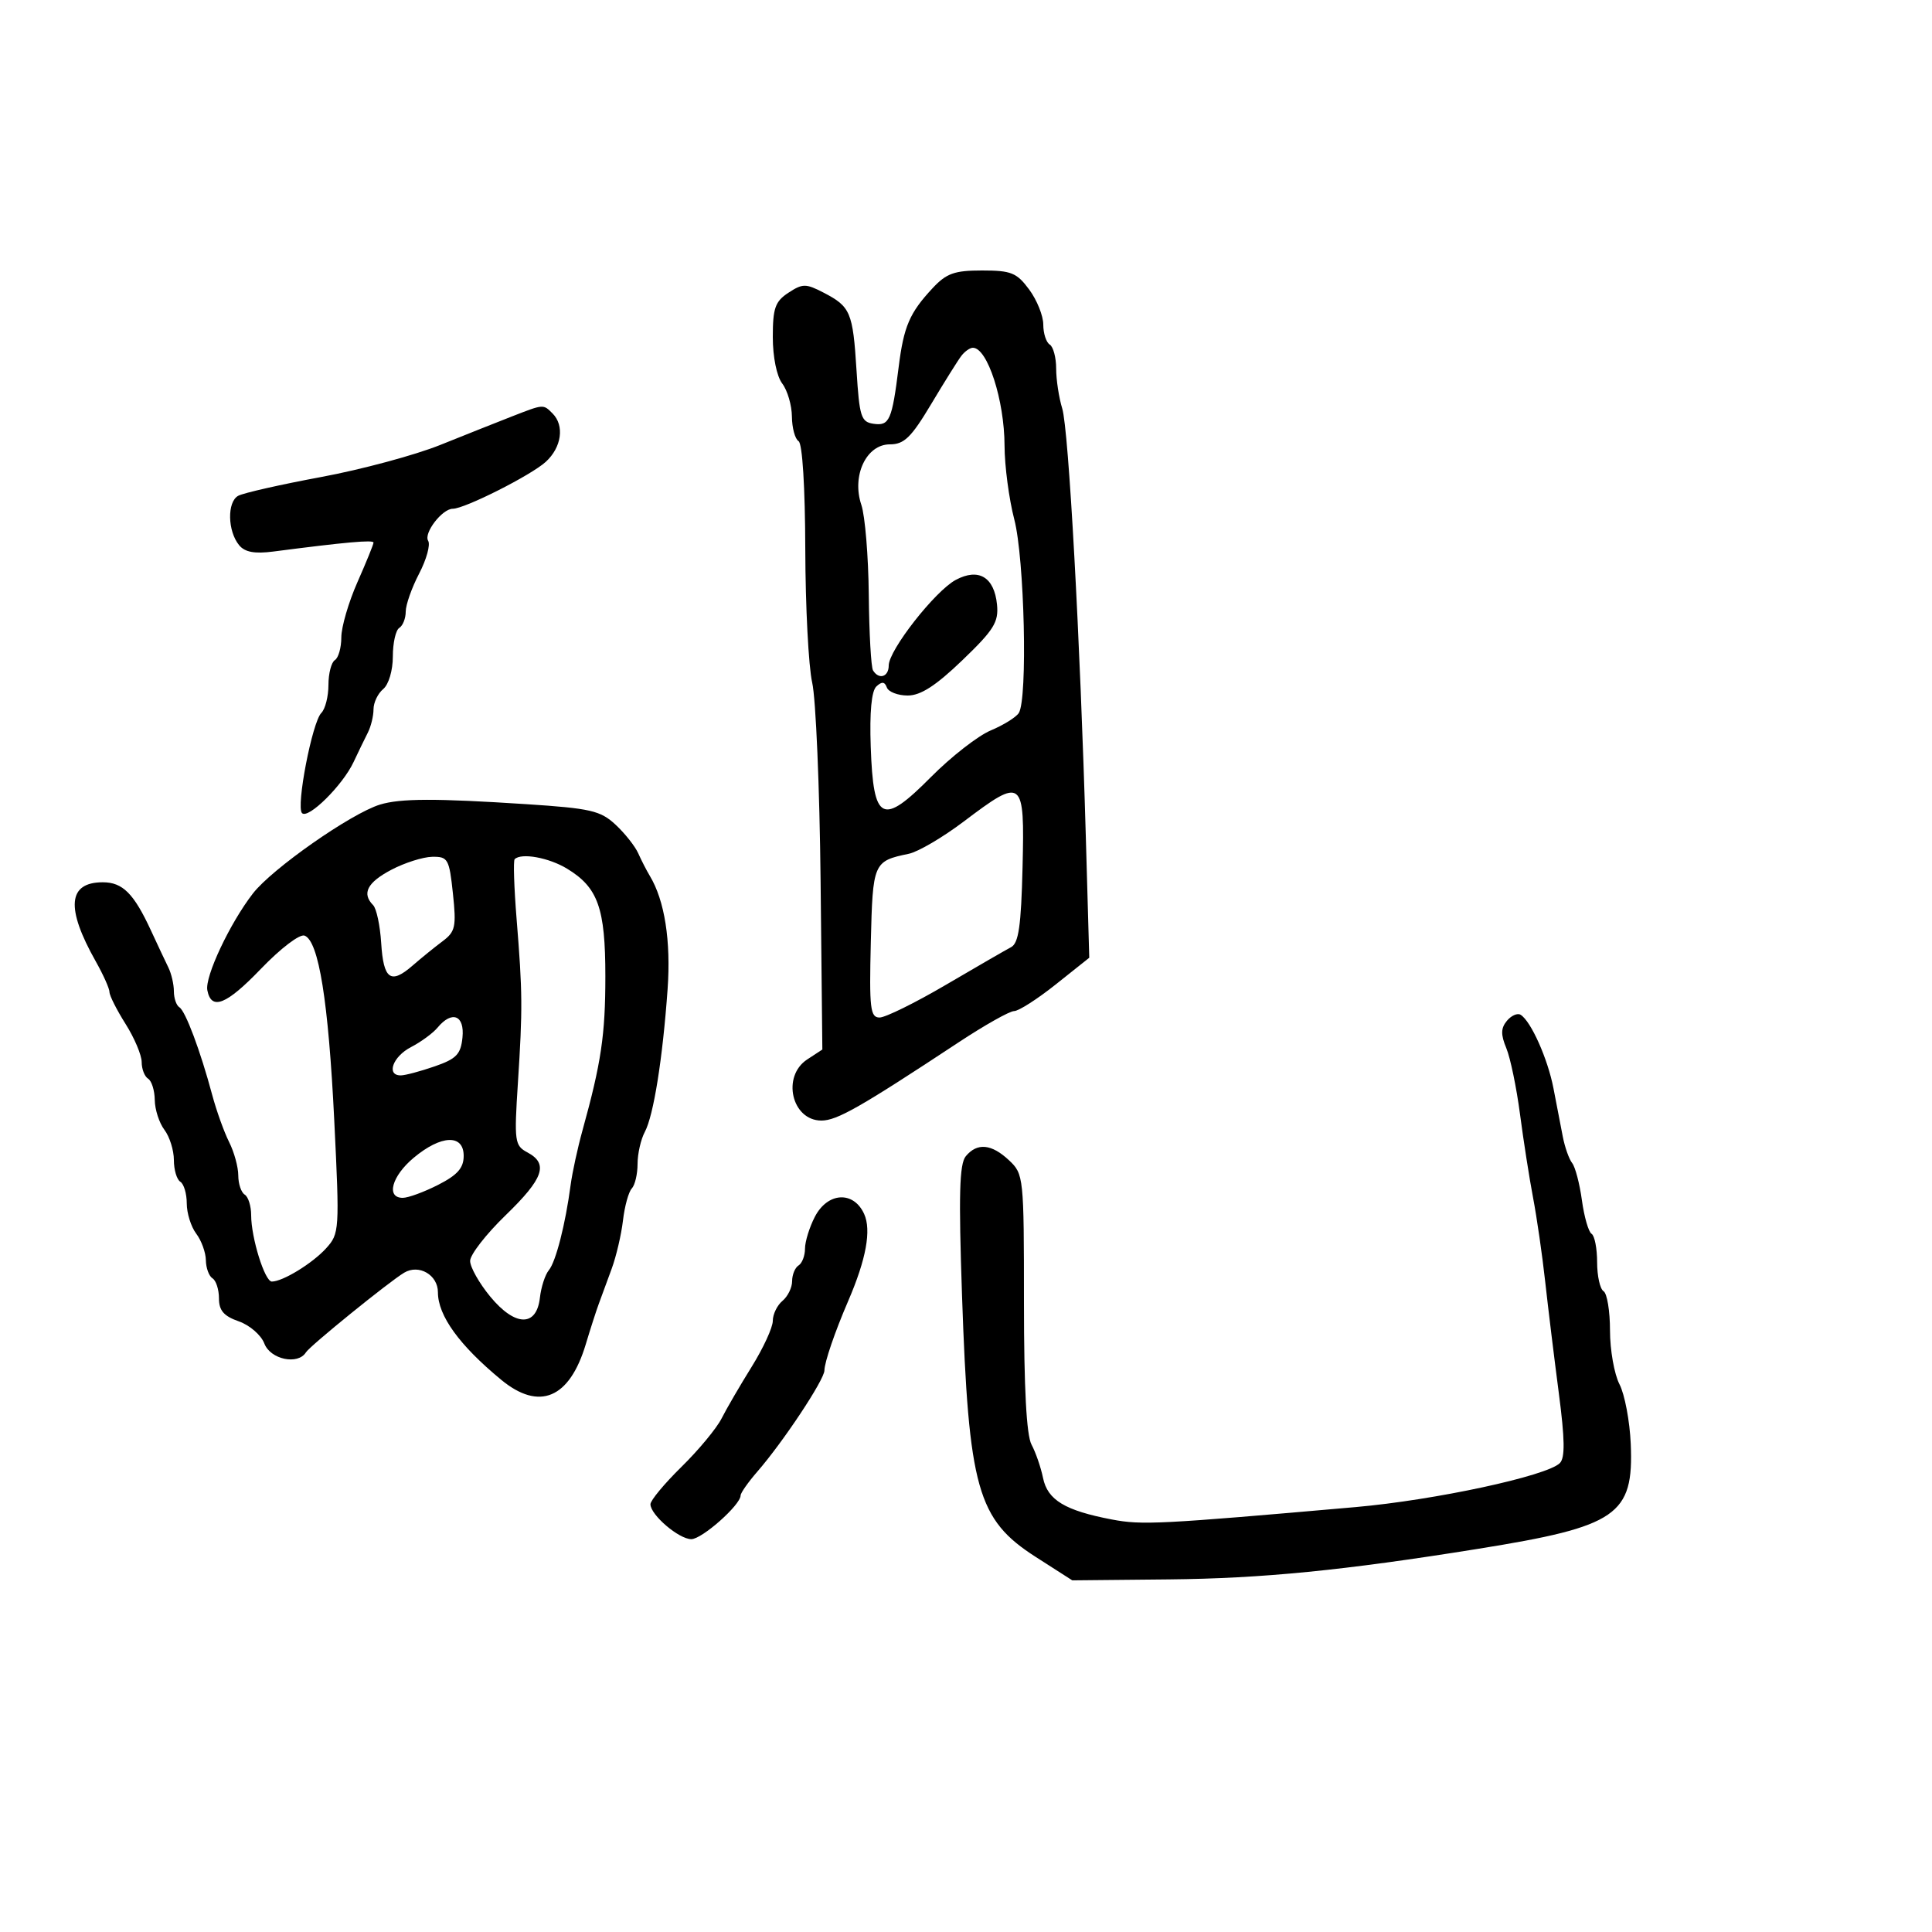 <svg xmlns="http://www.w3.org/2000/svg" width="300" height="300" viewBox="0 0 300 300" version="1.1">
	<path d="M 144.809 44.750 C 141.235 48.582, 140.333 50.682, 139.543 57 C 138.512 65.246, 138.111 66.157, 135.664 65.808 C 133.701 65.529, 133.454 64.756, 133 57.500 C 132.435 48.466, 132.068 47.604, 127.860 45.428 C 125.126 44.014, 124.624 44.017, 122.424 45.458 C 120.365 46.807, 120 47.842, 120 52.332 C 120 55.431, 120.607 58.421, 121.468 59.559 C 122.276 60.626, 122.951 62.936, 122.968 64.691 C 122.986 66.446, 123.450 68.160, 124 68.500 C 124.597 68.869, 125.018 75.643, 125.044 85.309 C 125.068 94.214, 125.551 103.525, 126.117 106 C 126.684 108.475, 127.271 122.306, 127.421 136.735 L 127.694 162.971 125.347 164.508 C 121.343 167.132, 122.937 174, 127.551 174 C 129.961 174, 133.571 171.941, 148.853 161.854 C 152.897 159.184, 156.776 157, 157.472 157 C 158.169 157, 161.079 155.137, 163.940 152.859 L 169.140 148.718 168.611 130.109 C 167.733 99.224, 165.943 66.689, 164.942 63.429 C 164.424 61.740, 164 58.954, 164 57.238 C 164 55.522, 163.550 53.840, 163 53.500 C 162.450 53.160, 162 51.765, 162 50.400 C 162 49.036, 161.015 46.587, 159.812 44.960 C 157.882 42.350, 157.018 42, 152.499 42 C 148.197 42, 146.963 42.441, 144.809 44.750 M 149.284 55.250 C 148.756 55.938, 146.643 59.313, 144.590 62.750 C 141.491 67.936, 140.398 69, 138.172 69 C 134.517 69, 132.225 73.871, 133.750 78.396 C 134.326 80.103, 134.845 86.384, 134.903 92.354 C 134.962 98.323, 135.259 103.611, 135.564 104.104 C 136.482 105.589, 138 105.113, 138 103.341 C 138 100.957, 145.200 91.762, 148.410 90.046 C 151.958 88.150, 154.391 89.604, 154.815 93.875 C 155.086 96.607, 154.338 97.808, 149.431 102.524 C 145.312 106.481, 142.960 108, 140.949 108 C 139.419 108, 137.960 107.438, 137.708 106.750 C 137.375 105.841, 136.931 105.798, 136.082 106.593 C 135.323 107.303, 135.017 110.593, 135.207 115.988 C 135.617 127.617, 136.980 128.298, 144.555 120.662 C 147.687 117.505, 151.865 114.248, 153.840 113.422 C 155.814 112.597, 157.776 111.377, 158.200 110.711 C 159.590 108.523, 159.083 86.738, 157.500 80.661 C 156.675 77.494, 155.993 72.337, 155.985 69.201 C 155.966 62.132, 153.333 54, 151.063 54 C 150.613 54, 149.813 54.563, 149.284 55.250 M 79.500 64.661 C 77.300 65.518, 72.290 67.511, 68.366 69.090 C 64.442 70.669, 56.117 72.911, 49.866 74.071 C 43.615 75.232, 37.825 76.542, 37 76.982 C 35.243 77.918, 35.328 82.486, 37.144 84.673 C 38.029 85.740, 39.553 86.019, 42.443 85.643 C 53.635 84.188, 58 83.798, 58 84.252 C 58 84.526, 56.875 87.295, 55.500 90.404 C 54.125 93.513, 53 97.368, 53 98.969 C 53 100.571, 52.550 102.160, 52 102.500 C 51.450 102.840, 51 104.576, 51 106.359 C 51 108.142, 50.503 110.097, 49.896 110.704 C 48.483 112.117, 45.947 125.256, 46.894 126.255 C 47.840 127.253, 53.201 121.955, 54.895 118.348 C 55.631 116.781, 56.631 114.719, 57.117 113.764 C 57.603 112.809, 58 111.176, 58 110.136 C 58 109.096, 58.675 107.685, 59.500 107 C 60.354 106.291, 61 104.111, 61 101.937 C 61 99.836, 61.450 97.840, 62 97.500 C 62.550 97.160, 63 96.022, 63 94.972 C 63 93.921, 63.937 91.264, 65.082 89.068 C 66.227 86.871, 66.858 84.579, 66.484 83.974 C 65.752 82.789, 68.665 79, 70.308 79 C 72.159 79, 82.480 73.791, 84.750 71.712 C 87.211 69.458, 87.683 66.083, 85.800 64.200 C 84.342 62.742, 84.447 62.734, 79.500 64.661 M 149.622 127.586 C 146.389 130.028, 142.564 132.272, 141.122 132.573 C 135.604 133.723, 135.519 133.921, 135.218 146.357 C 134.970 156.604, 135.134 158, 136.579 158 C 137.483 158, 142.110 155.720, 146.861 152.933 C 151.613 150.146, 156.175 147.510, 157 147.076 C 158.176 146.457, 158.561 143.768, 158.782 134.643 C 159.116 120.825, 158.848 120.618, 149.622 127.586 M 59 124.938 C 54.514 126.312, 42.256 134.887, 39.273 138.738 C 35.691 143.360, 31.786 151.656, 32.196 153.770 C 32.814 156.954, 35.149 156.024, 40.486 150.471 C 43.581 147.249, 46.542 144.994, 47.297 145.284 C 49.496 146.128, 50.998 155.488, 51.904 174 C 52.740 191.063, 52.708 191.559, 50.631 193.845 C 48.508 196.181, 43.903 199, 42.208 199 C 41.113 199, 39 192.210, 39 188.693 C 39 187.277, 38.550 185.840, 38 185.500 C 37.450 185.160, 37 183.820, 37 182.522 C 37 181.224, 36.359 178.888, 35.575 177.331 C 34.792 175.774, 33.609 172.475, 32.946 170 C 31.117 163.171, 28.803 156.996, 27.852 156.408 C 27.383 156.119, 27 155.002, 27 153.927 C 27 152.852, 26.616 151.191, 26.147 150.236 C 25.678 149.281, 24.463 146.700, 23.447 144.500 C 20.786 138.740, 19.051 137, 15.967 137 C 10.539 137, 10.182 140.979, 14.867 149.280 C 16.040 151.360, 17 153.506, 17 154.050 C 17 154.594, 18.125 156.822, 19.500 159 C 20.875 161.178, 22 163.843, 22 164.921 C 22 166, 22.450 167.160, 23 167.500 C 23.550 167.840, 24.014 169.329, 24.032 170.809 C 24.049 172.289, 24.724 174.374, 25.532 175.441 C 26.339 176.509, 27 178.620, 27 180.132 C 27 181.645, 27.450 183.160, 28 183.500 C 28.550 183.840, 29 185.355, 29 186.868 C 29 188.380, 29.661 190.491, 30.468 191.559 C 31.276 192.626, 31.951 194.486, 31.968 195.691 C 31.986 196.896, 32.450 198.160, 33 198.500 C 33.550 198.840, 34 200.240, 34 201.611 C 34 203.495, 34.751 204.366, 37.071 205.175 C 38.767 205.766, 40.548 207.310, 41.047 208.623 C 41.987 211.095, 46.263 212.001, 47.505 209.991 C 48.131 208.980, 60.395 199.036, 62.759 197.623 C 65.049 196.255, 68 197.966, 68 200.663 C 68 204.292, 71.329 208.897, 77.827 214.256 C 83.742 219.134, 88.436 217.157, 90.962 208.724 C 91.659 206.401, 92.559 203.600, 92.964 202.500 C 93.369 201.400, 94.279 198.925, 94.985 197 C 95.692 195.075, 96.480 191.700, 96.737 189.500 C 96.994 187.300, 97.609 185.073, 98.102 184.550 C 98.596 184.028, 99 182.310, 99 180.734 C 99 179.158, 99.508 176.918, 100.130 175.757 C 101.487 173.222, 102.898 164.376, 103.664 153.606 C 104.196 146.112, 103.210 139.824, 100.901 136 C 100.403 135.175, 99.594 133.600, 99.104 132.500 C 98.613 131.400, 97.028 129.398, 95.580 128.052 C 93.241 125.875, 91.702 125.522, 81.724 124.871 C 67.619 123.952, 62.167 123.968, 59 124.938 M 60.750 135.068 C 57.019 137.038, 56.147 138.738, 57.940 140.550 C 58.457 141.072, 59.020 143.715, 59.190 146.422 C 59.547 152.095, 60.663 152.897, 64.070 149.931 C 65.407 148.768, 67.499 147.070, 68.720 146.158 C 70.711 144.671, 70.877 143.907, 70.330 138.750 C 69.758 133.359, 69.557 133.003, 67.110 133.044 C 65.675 133.069, 62.813 133.979, 60.750 135.068 M 79.917 133.415 C 79.688 133.643, 79.822 137.806, 80.215 142.665 C 81.144 154.150, 81.163 156.611, 80.419 168.161 C 79.832 177.280, 79.915 177.884, 81.899 178.946 C 85.206 180.716, 84.418 182.982, 78.500 188.714 C 75.475 191.644, 73 194.829, 73 195.793 C 73 196.756, 74.403 199.246, 76.117 201.326 C 79.980 206.012, 83.321 206.088, 83.838 201.500 C 84.025 199.850, 84.649 197.929, 85.226 197.232 C 86.312 195.919, 87.801 190.092, 88.608 184 C 88.863 182.075, 89.694 178.250, 90.456 175.500 C 93.357 165.020, 94 160.684, 94 151.600 C 94 141.014, 92.862 137.810, 88.064 134.893 C 85.224 133.166, 80.946 132.390, 79.917 133.415 M 233.992 158.510 C 233.044 159.652, 233.023 160.641, 233.900 162.758 C 234.529 164.276, 235.485 168.889, 236.026 173.009 C 236.566 177.129, 237.481 182.975, 238.058 186 C 238.635 189.025, 239.481 194.875, 239.936 199 C 240.392 203.125, 241.342 210.903, 242.047 216.285 C 242.993 223.503, 243.036 226.364, 242.210 227.190 C 240.212 229.188, 222.799 232.938, 210.500 234.019 C 180.046 236.695, 177.326 236.834, 172.667 235.948 C 165.388 234.564, 162.665 232.924, 161.963 229.500 C 161.624 227.850, 160.819 225.517, 160.174 224.316 C 159.388 222.854, 159 215.556, 159 202.240 C 159 182.741, 158.954 182.306, 156.686 180.174 C 153.962 177.616, 151.738 177.405, 149.968 179.538 C 148.974 180.736, 148.845 185.518, 149.382 201.159 C 150.414 231.155, 151.765 235.951, 160.826 241.759 L 166.500 245.396 181.500 245.248 C 196.013 245.104, 208.599 243.860, 229.500 240.504 C 251.160 237.026, 253.696 235.282, 253.221 224.197 C 253.070 220.678, 252.284 216.516, 251.473 214.949 C 250.663 213.382, 250 209.629, 250 206.609 C 250 203.589, 249.550 200.840, 249 200.500 C 248.450 200.160, 248 198.135, 248 196 C 248 193.865, 247.613 191.879, 247.140 191.586 C 246.666 191.294, 245.991 188.950, 245.638 186.378 C 245.286 183.806, 244.605 181.206, 244.124 180.601 C 243.644 179.995, 242.990 178.150, 242.670 176.500 C 242.351 174.850, 241.699 171.475, 241.223 169 C 240.338 164.410, 237.730 158.569, 236.120 157.574 C 235.629 157.271, 234.671 157.692, 233.992 158.510 M 67.945 159.566 C 67.230 160.427, 65.375 161.789, 63.823 162.592 C 60.982 164.061, 59.925 167.013, 62.250 166.985 C 62.938 166.977, 65.300 166.347, 67.500 165.585 C 70.872 164.417, 71.549 163.713, 71.813 161.100 C 72.163 157.642, 70.191 156.860, 67.945 159.566 M 64.241 179.777 C 60.829 182.628, 59.907 186, 62.540 186 C 63.387 186, 65.862 185.091, 68.040 183.980 C 71.046 182.446, 72 181.362, 72 179.480 C 72 176.080, 68.506 176.214, 64.241 179.777 M 126.526 188.950 C 125.687 190.573, 125 192.796, 125 193.891 C 125 194.986, 124.550 196.160, 124 196.500 C 123.450 196.840, 123 197.936, 123 198.937 C 123 199.937, 122.325 201.315, 121.500 202 C 120.675 202.685, 120 204.081, 120 205.103 C 120 206.125, 118.524 209.332, 116.720 212.231 C 114.916 215.129, 112.809 218.748, 112.039 220.272 C 111.268 221.797, 108.470 225.172, 105.820 227.772 C 103.171 230.373, 101.002 232.984, 101.001 233.576 C 100.999 235.226, 105.415 239, 107.348 239 C 109.003 239, 114.999 233.685, 115.001 232.216 C 115.002 231.822, 116.176 230.150, 117.610 228.500 C 121.616 223.891, 127.998 214.265, 128.015 212.805 C 128.030 211.512, 129.637 206.817, 131.714 202 C 134.501 195.536, 135.327 191.014, 134.182 188.499 C 132.532 184.879, 128.509 185.116, 126.526 188.950" stroke="none" fill="black" fill-rule="evenodd"/>
</svg>